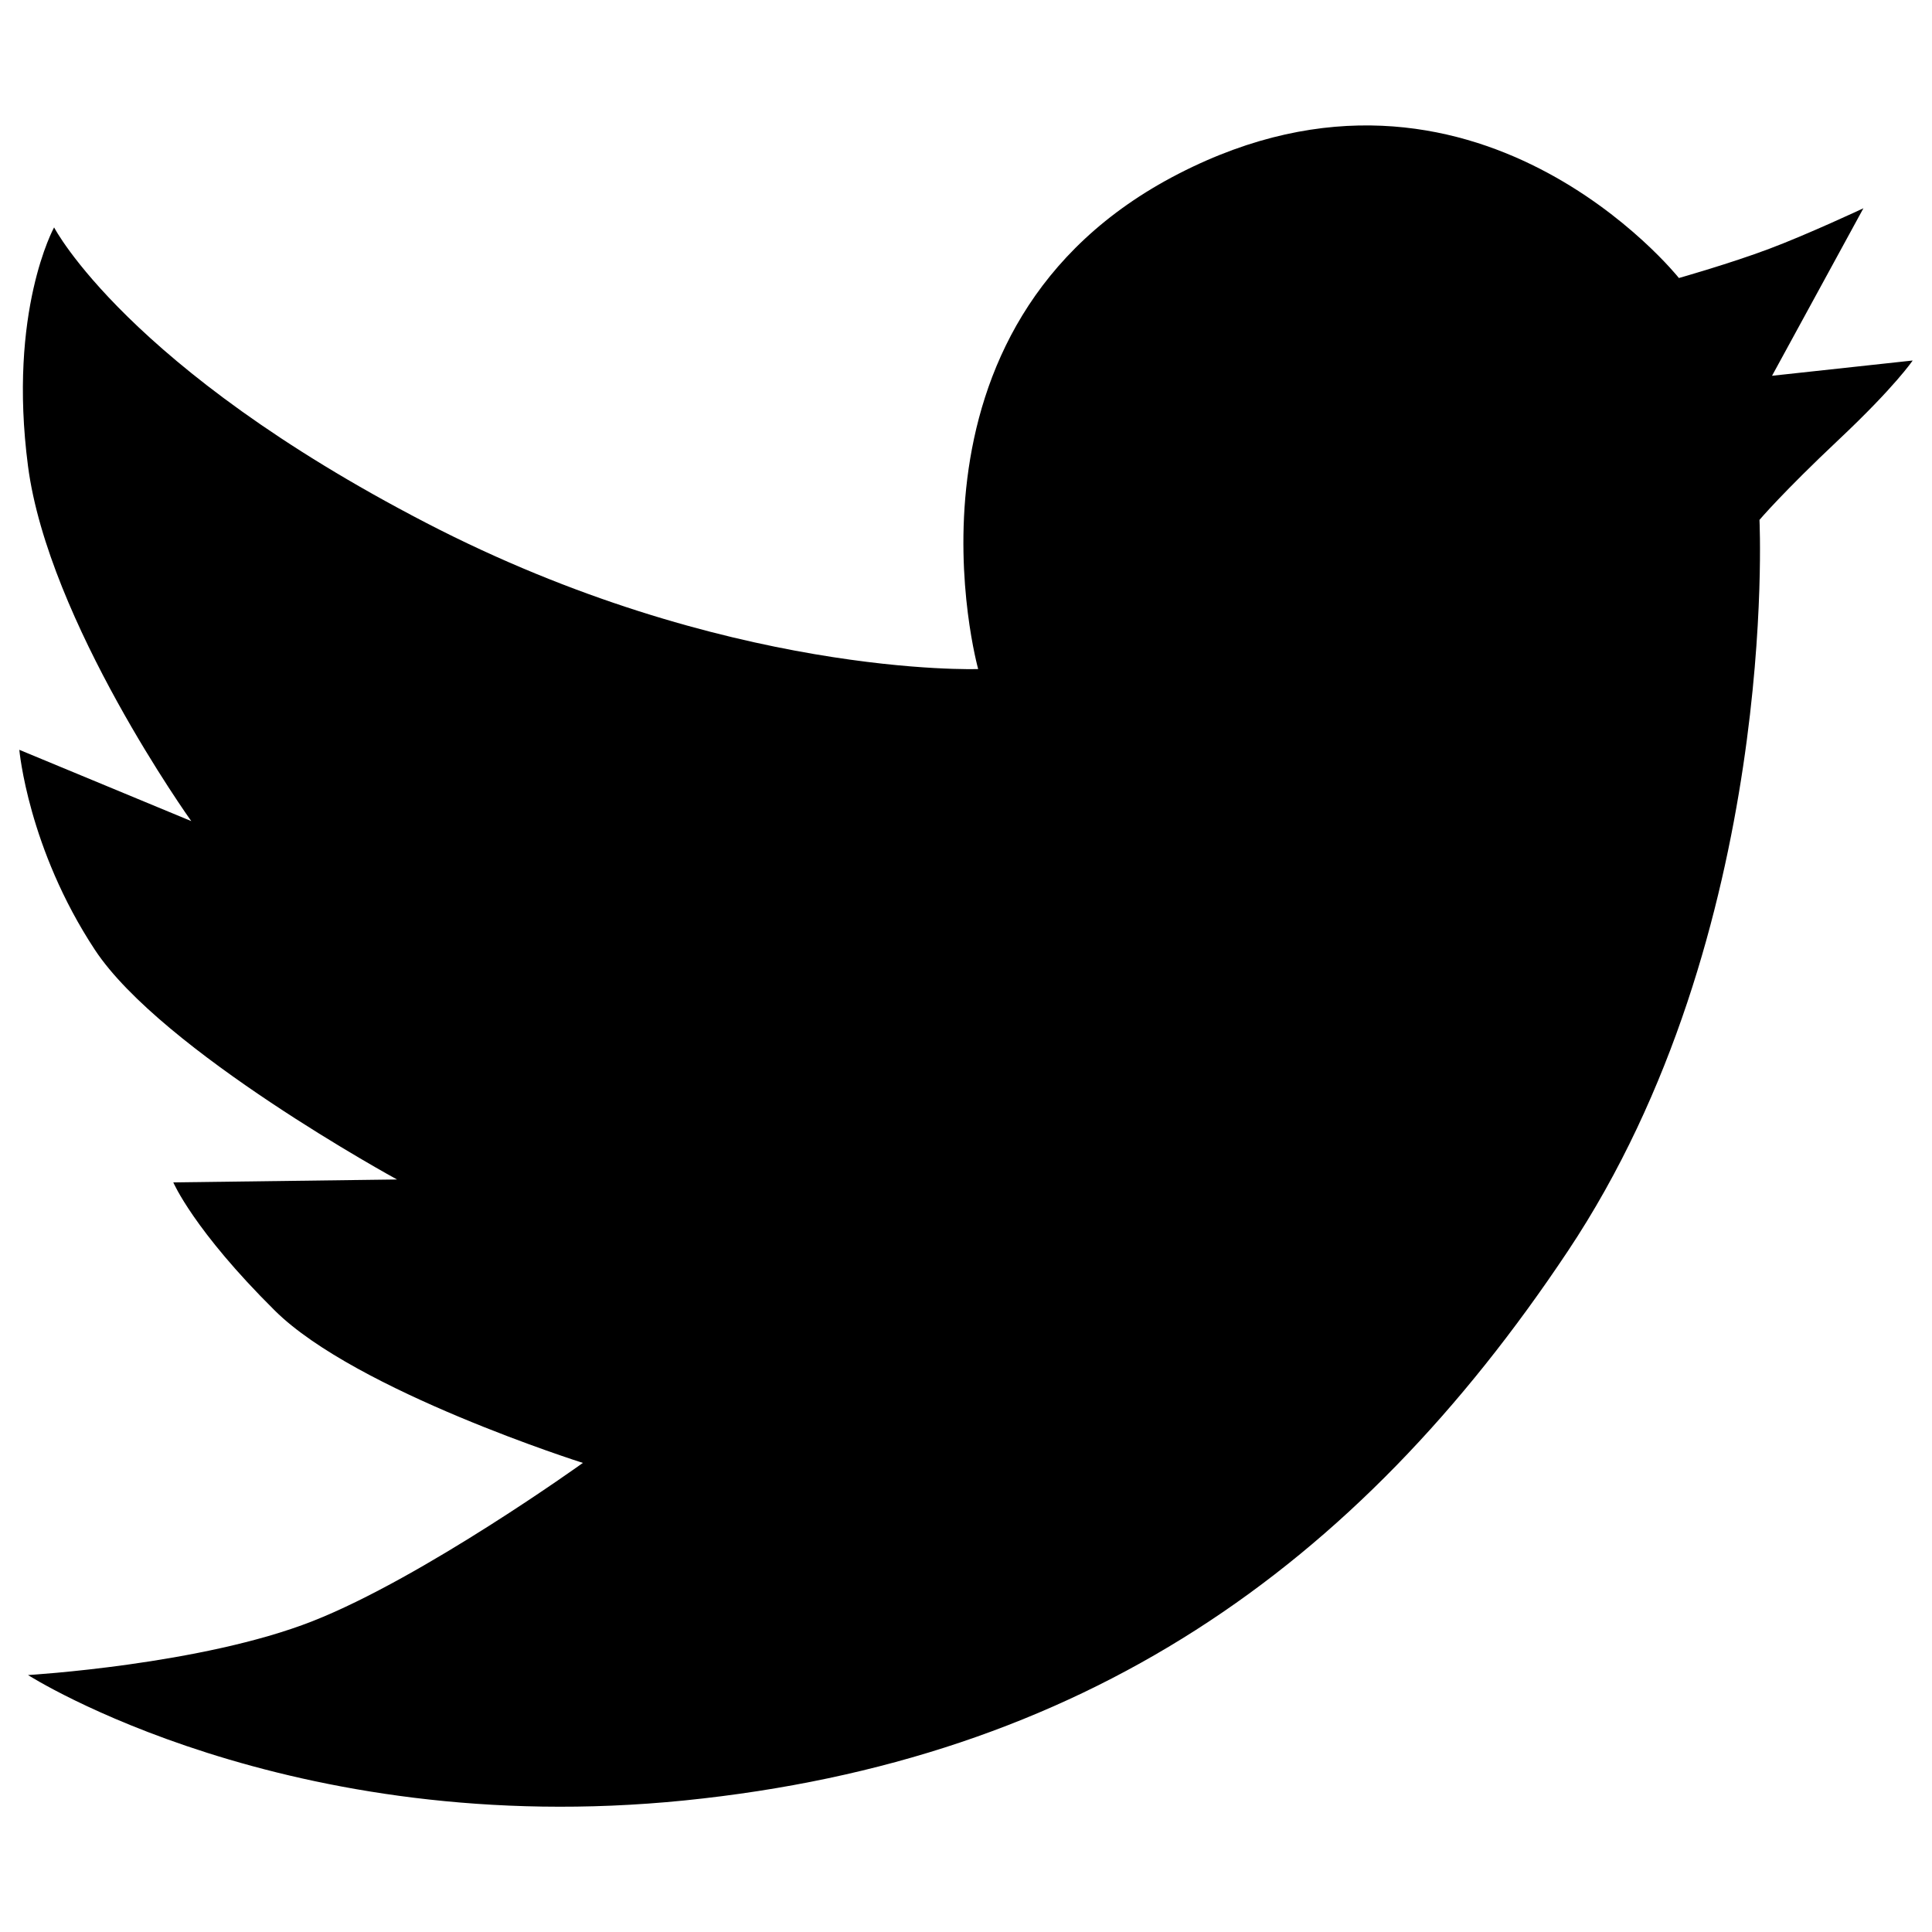 <?xml version="1.0" encoding="utf-8"?>
<!-- Svg Vector Icons : http://www.onlinewebfonts.com/icon -->
<!DOCTYPE svg PUBLIC "-//W3C//DTD SVG 1.1//EN" "http://www.w3.org/Graphics/SVG/1.1/DTD/svg11.dtd">
<svg version="1.1" xmlns="http://www.w3.org/2000/svg" xmlns:xlink="http://www.w3.org/1999/xlink" x="0px" y="0px" viewBox="0 0 1000 1000" enable-background="new 0 0 1000 1000" xml:space="preserve">
<g><path d="M964.5,107.8c0,0-28.8,13.5-48.8,21c-19.9,7.5-46.7,15.1-46.7,15.1s-105.6-132.8-258.9-54c-153.4,78.8-103.8,256.4-103.8,256.4s-130.9,4.6-285.8-75.7S28,117.7,28,117.7S4,161,14.5,241.3C25,321.6,99,425,99,425l-89-36.9c0,0,4.5,51,39.1,103.5c34.6,52.5,156.4,118.9,156.4,118.9l-115.8,1.5c0,0,10.5,24.7,52.6,66.4c42.1,41.7,159.4,78.8,159.4,78.8s-82.5,59.3-139.9,81.9S14.5,867,14.5,867s134,85.7,339.9,64.9C560.2,911,701.9,812.2,811.5,647.6c109.7-164.6,99.2-378.5,99.2-378.5s12-14.2,41.1-41.6C981,200,990,186.6,990,186.6l-72.8,7.9L964.5,107.8z"/></g>
</svg>